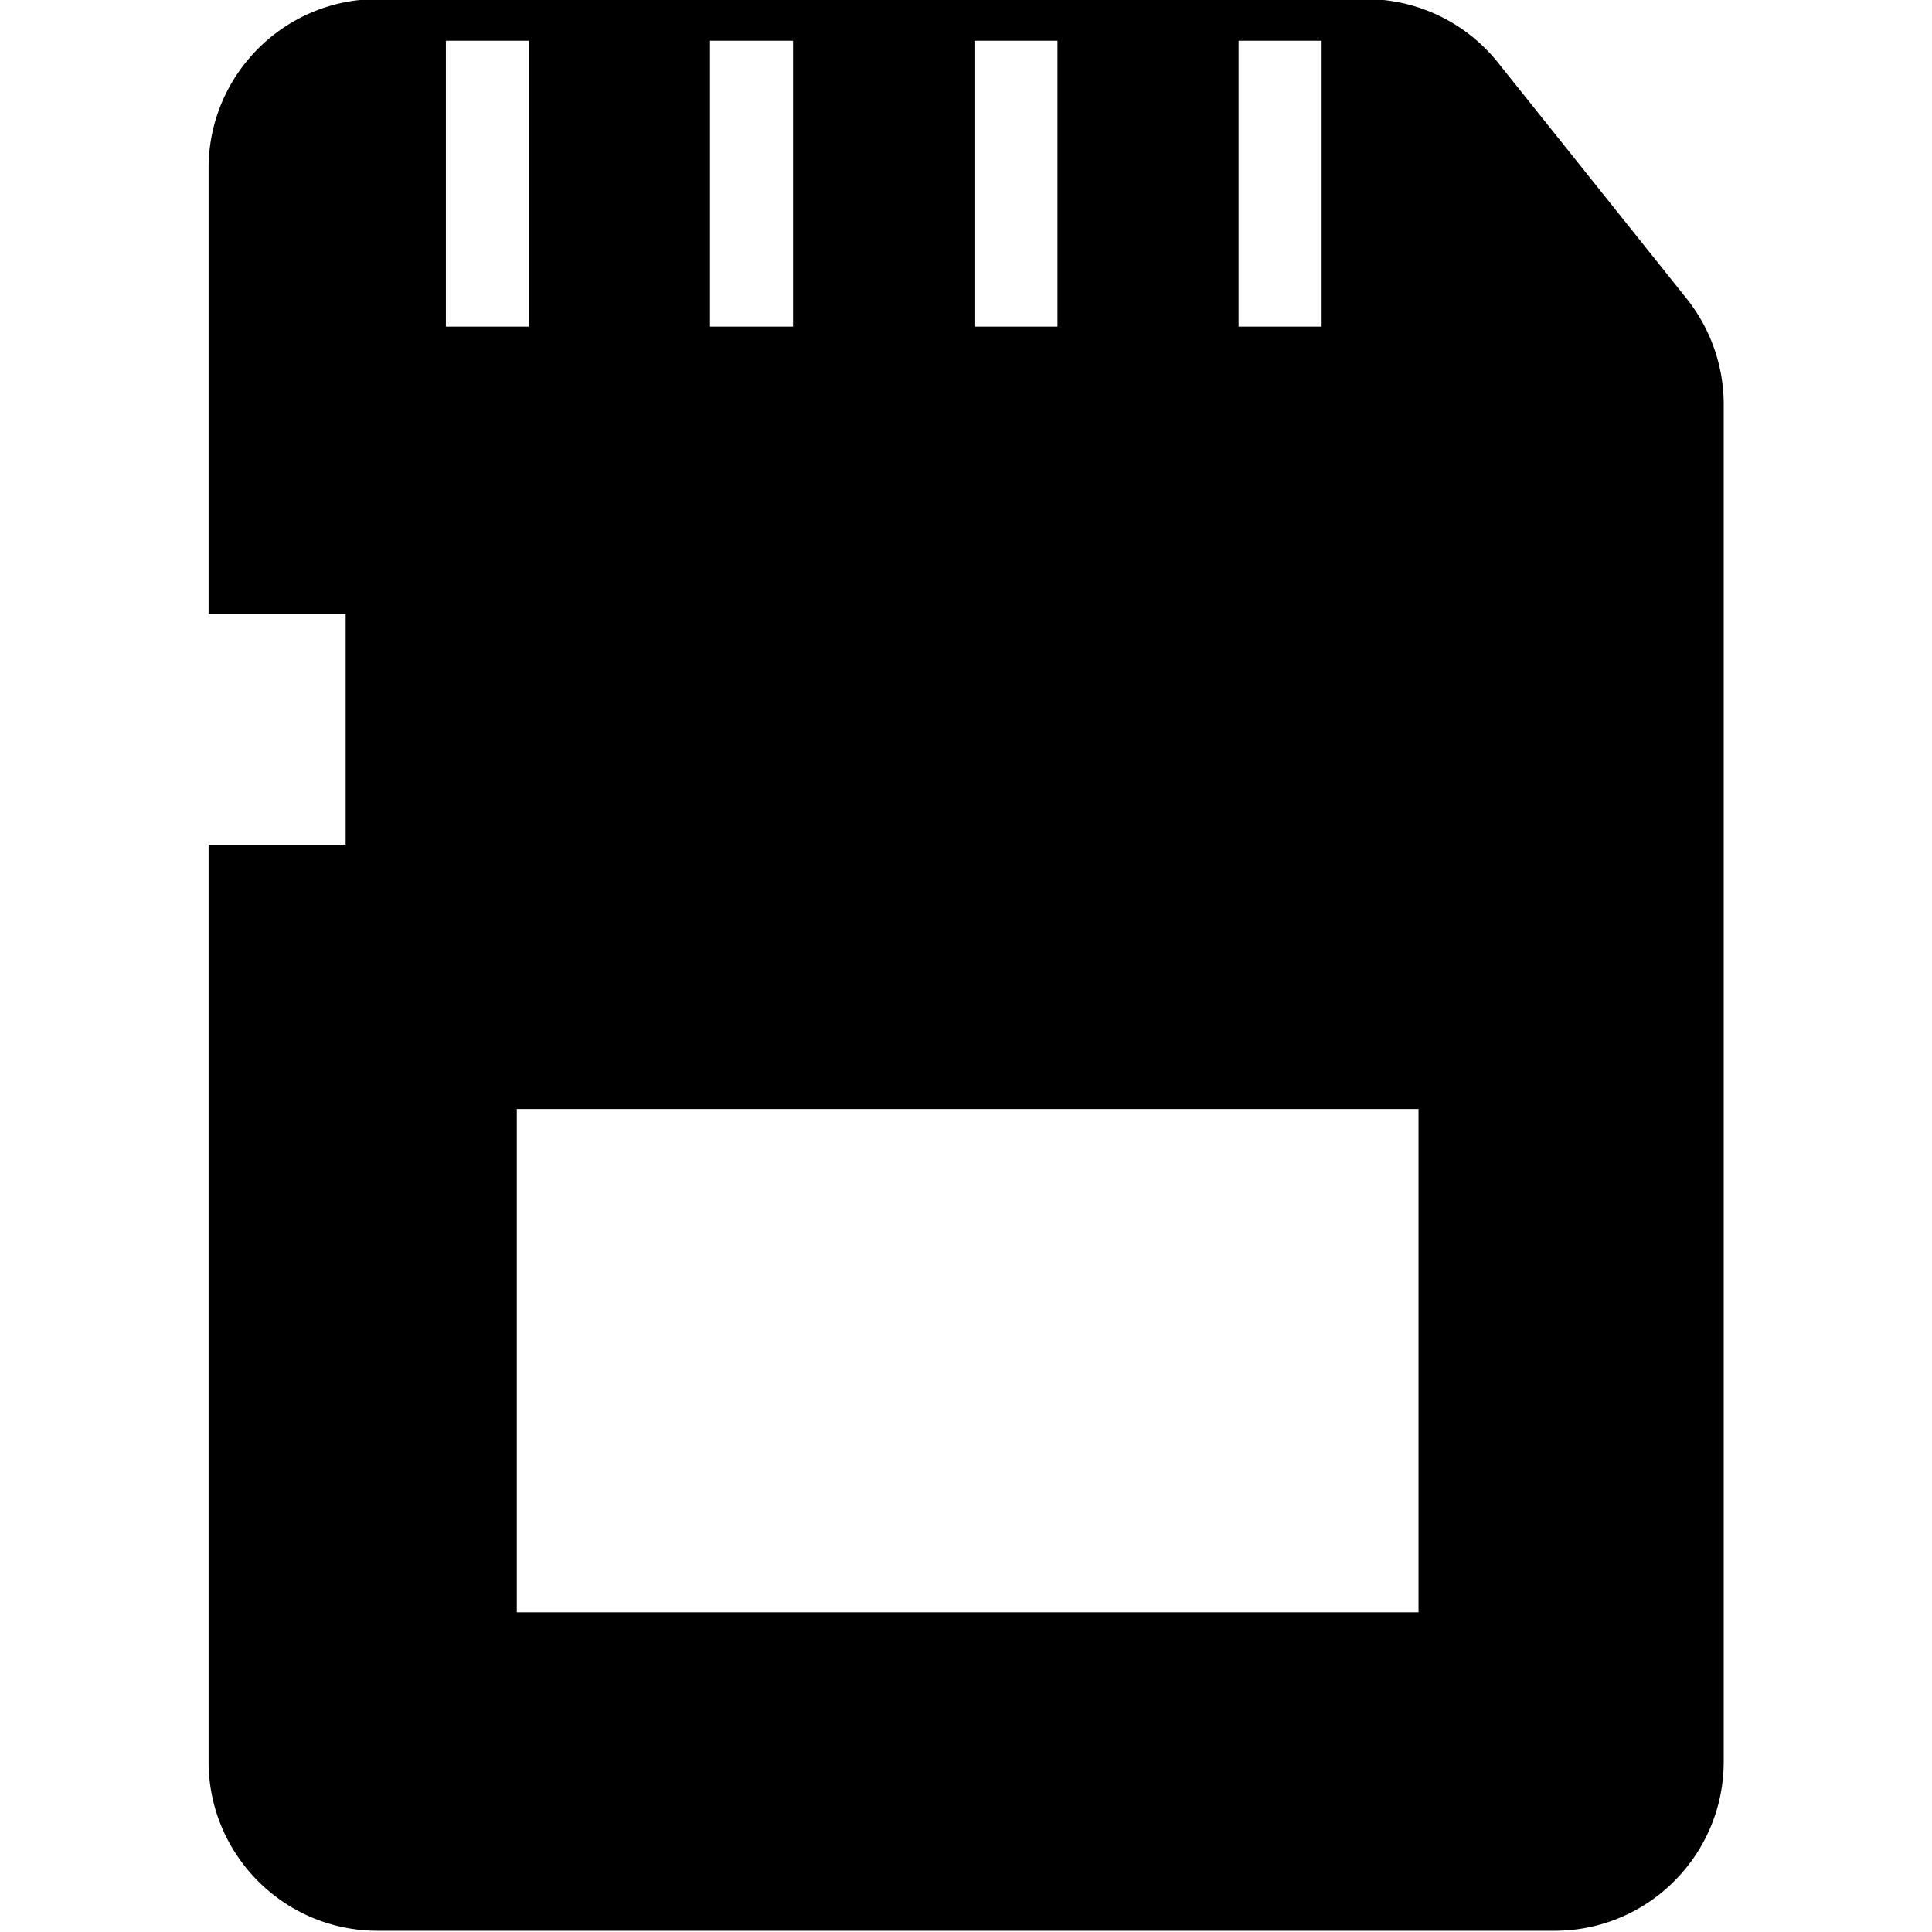<svg viewBox="0 0 64 64" xmlns="http://www.w3.org/2000/svg">
  <path d="m55.87 9.89-6.25-7.82a5.6 5.6 0 0 0-4.38-2.1H12.5c-3.08 0-5.59 2.51-5.59 5.6v14.77h4.54v7.64H6.91v30.38c0 3.09 2.51 5.6 5.6 5.6H51.5c3.09 0 5.6-2.51 5.6-5.6V13.39c0-1.27-.44-2.51-1.23-3.5M41.03 1.35h2.75v9.47h-2.75zm-8.75 0h2.75v9.47h-2.75zm-8.76 0h2.75v9.47h-2.75zm-8.75 0h2.75v9.47h-2.75zm32.22 52.06H17.12V36.74h29.87z"/>
</svg>

